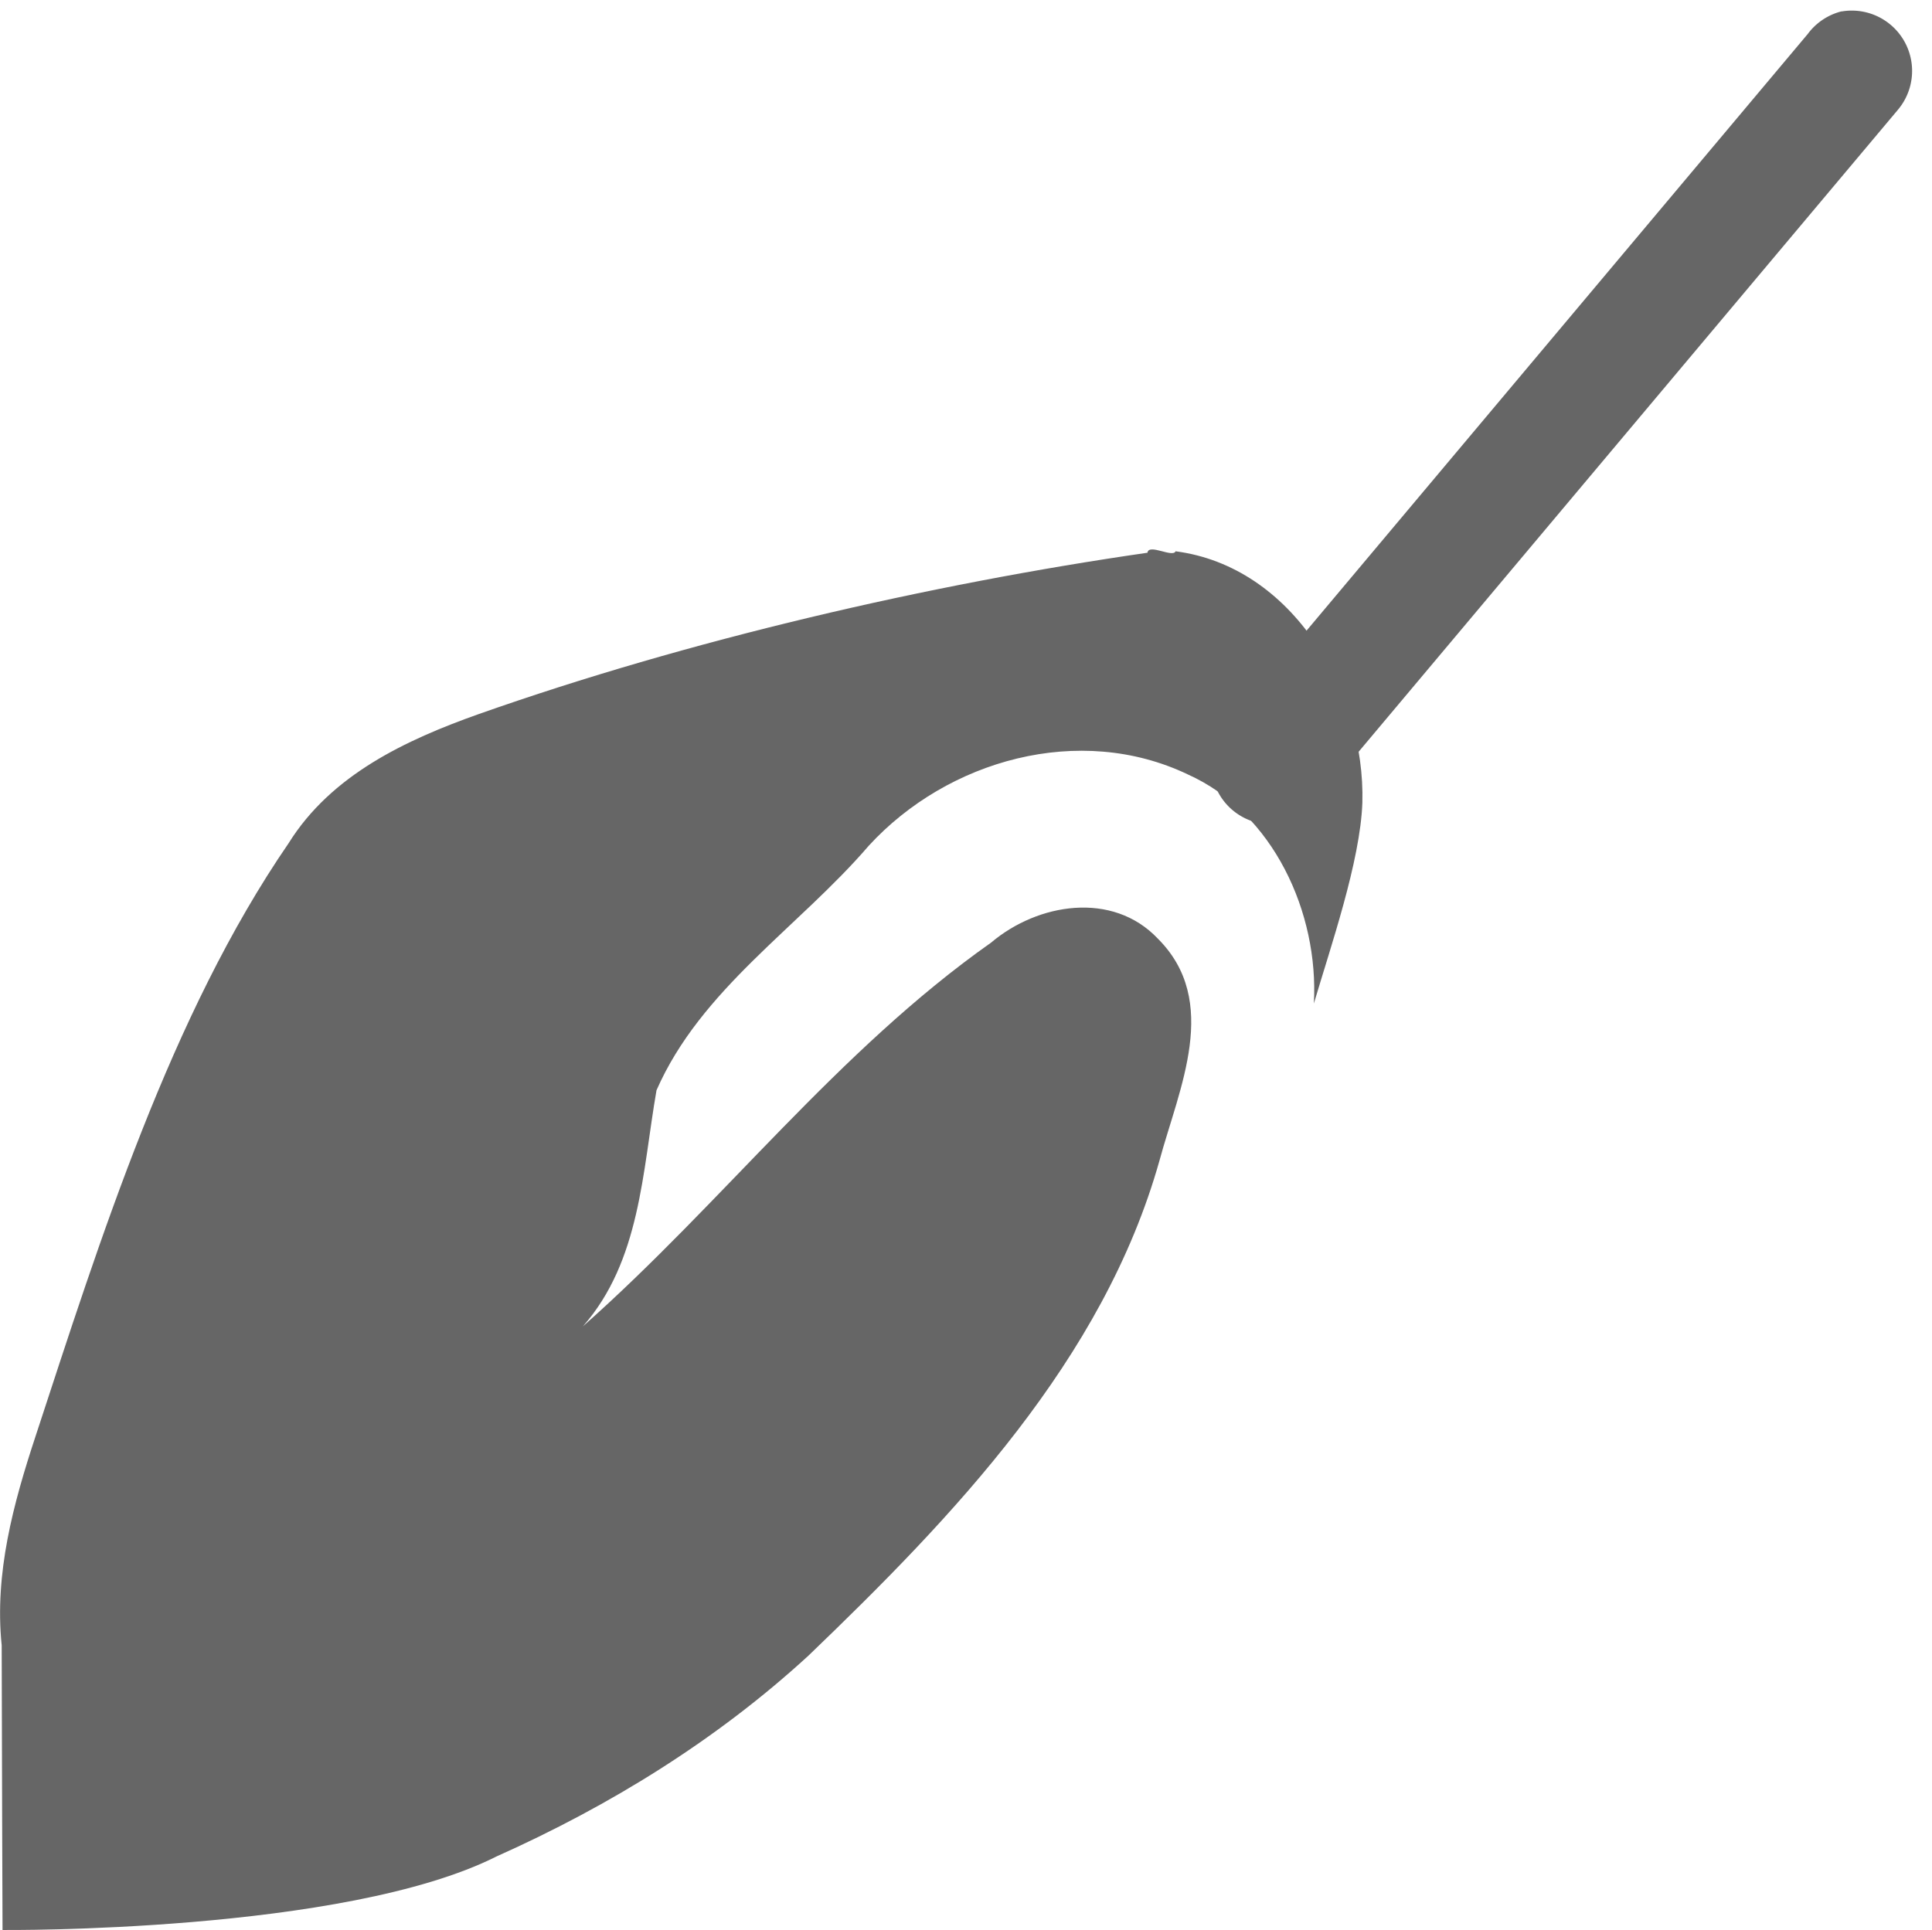 <?xml version='1.0' encoding='UTF-8' standalone='no'?>
<!-- Created with Inkscape (http://www.inkscape.org/) -->

<svg xmlns:cc='http://creativecommons.org/ns#' xmlns:dc='http://purl.org/dc/elements/1.1/' sodipodi:docname='media-playback-countin.svg' height='16' id='svg7384' xmlns:inkscape='http://www.inkscape.org/namespaces/inkscape' xmlns:osb='http://www.openswatchbook.org/uri/2009/osb' xmlns:rdf='http://www.w3.org/1999/02/22-rdf-syntax-ns#' xmlns:sodipodi='http://sodipodi.sourceforge.net/DTD/sodipodi-0.dtd' xmlns:svg='http://www.w3.org/2000/svg' inkscape:version='0.48.4 r9939' version='1.1' width='16.012' xmlns='http://www.w3.org/2000/svg'>
  <sodipodi:namedview inkscape:bbox-nodes='true' inkscape:bbox-paths='true' bordercolor='#666666' borderopacity='1' inkscape:current-layer='actions' inkscape:cx='290.05166' inkscape:cy='-25.10522' fit-margin-bottom='6' fit-margin-left='6' fit-margin-right='6' fit-margin-top='6' gridtolerance='10' inkscape:guide-bbox='true' guidetolerance='10' id='namedview88' inkscape:object-nodes='true' inkscape:object-paths='true' objecttolerance='10' pagecolor='#222222' inkscape:pageopacity='0' inkscape:pageshadow='2' showborder='false' showgrid='false' showguides='true' inkscape:snap-bbox='true' inkscape:snap-bbox-edge-midpoints='true' inkscape:snap-bbox-midpoints='true' inkscape:snap-center='false' inkscape:snap-global='false' inkscape:snap-grids='true' inkscape:snap-intersection-paths='true' inkscape:snap-midpoints='true' inkscape:snap-nodes='true' inkscape:snap-object-midpoints='false' inkscape:snap-others='false' inkscape:snap-page='true' inkscape:snap-smooth-nodes='true' inkscape:snap-to-guides='true' inkscape:window-height='1014' inkscape:window-maximized='1' inkscape:window-width='1920' inkscape:window-x='0' inkscape:window-y='27' inkscape:zoom='1'>
    <inkscape:grid empspacing='2' enabled='true' id='grid4866' originx='-257.987px' originy='-174px' snapvisiblegridlinesonly='true' spacingx='1px' spacingy='1px' type='xygrid' visible='true'/>
  </sodipodi:namedview>
  <title id='title9167'>MuseScore Icon Theme</title>
  <defs id='defs7386'>
    <linearGradient gradientTransform='matrix(-2.737,0.408,-0.189,-1.447,239.54,-1703.69)' id='linearGradient19282' osb:paint='solid'>
      <stop id='stop19284' offset='0' style='stop-color:#666666;stop-opacity:1;'/>
    </linearGradient>
    <linearGradient gradientTransform='matrix(-2.737,0.408,-0.189,-1.447,239.54,-1703.69)' id='linearGradient12335' osb:paint='solid'>
      <stop id='stop12337' offset='0' style='stop-color:#666666;stop-opacity:1;'/>
    </linearGradient>
    <linearGradient gradientTransform='matrix(-2.737,0.408,-0.189,-1.447,239.54,-1703.69)' id='linearGradient12339' osb:paint='solid'>
      <stop id='stop12341' offset='0' style='stop-color:#666666;stop-opacity:1;'/>
    </linearGradient>
    <linearGradient gradientTransform='matrix(-2.737,0.408,-0.189,-1.447,263.493,-969.465)' id='linearGradient19282-9' osb:paint='solid'>
      <stop id='stop19284-8' offset='0' style='stop-color:#666666;stop-opacity:1;'/>
    </linearGradient>
    <linearGradient gradientTransform='matrix(-2.737,0.408,-0.189,-1.447,239.54,-1703.69)' id='linearGradient21935' osb:paint='solid'>
      <stop id='stop21937' offset='0' style='stop-color:#666666;stop-opacity:1;'/>
    </linearGradient>
    <linearGradient gradientTransform='matrix(-2.737,0.408,-0.189,-1.447,239.54,-1703.69)' id='linearGradient21939' osb:paint='solid'>
      <stop id='stop21941' offset='0' style='stop-color:#666666;stop-opacity:1;'/>
    </linearGradient>
    <linearGradient gradientTransform='matrix(-2.737,0.408,-0.189,-1.447,263.493,-969.465)' id='linearGradient19282-9-9' osb:paint='solid'>
      <stop id='stop19284-8-1' offset='0' style='stop-color:#666666;stop-opacity:1;'/>
    </linearGradient>
    <linearGradient gradientTransform='matrix(-2.737,0.408,-0.189,-1.447,263.493,-969.465)' id='linearGradient8782' osb:paint='solid'>
      <stop id='stop8784' offset='0' style='stop-color:#666666;stop-opacity:1;'/>
    </linearGradient>
  </defs>
  <g inkscape:groupmode='layer' id='instruments' inkscape:label='instruments' transform='translate(-257.987,-159)'/>
  <g inkscape:groupmode='layer' id='actions' inkscape:label='actions' style='display:inline' transform='translate(-292.987,-179)'>
    
    <path inkscape:connector-curvature='0' d='m 302.497,183.582 c -1.822,0.263 -3.806,0.725 -5.541,1.337 -0.606,0.215 -1.224,0.504 -1.577,1.071 -0.977,1.422 -1.563,3.287 -2.097,4.915 -0.185,0.561 -0.342,1.138 -0.281,1.734 0.001,0.787 0.007,2.36 0.007,2.36 0,0 2.831,0.027 4.095,-0.61 0.94,-0.42 1.824,-0.966 2.584,-1.664 1.197,-1.15 2.445,-2.45 2.91,-4.106 0.162,-0.598 0.507,-1.317 -0.014,-1.838 -0.376,-0.397 -0.996,-0.294 -1.382,0.033 -1.273,0.898 -2.224,2.155 -3.383,3.181 0.477,-0.542 0.493,-1.286 0.61,-1.957 0.368,-0.839 1.177,-1.35 1.759,-2.027 0.654,-0.713 1.748,-1.019 2.643,-0.592 0.71,0.318 1.088,1.147 1.046,1.9 0.137,-0.465 0.385,-1.179 0.402,-1.665 0.025,-0.921 -0.576,-1.958 -1.548,-2.084 -0.023,0.056 -0.221,-0.066 -0.233,0.011 z' id='path4512' sodipodi:nodetypes='cccccccccccccccccccc' style='fill:#666666;fill-opacity:1;stroke:none;display:inline'/>
    <path inkscape:connector-curvature='0' d='m 308.25,179.094 a 0.5,0.5 0 0 0 -0.281,0.188 l -4.75,5.656 a 0.5,0.5 0 1 0 0.75,0.625 l 4.75,-5.656 a 0.5,0.5 0 0 0 -0.469,-0.812 z' id='path4508' style='font-size:medium;font-style:normal;font-variant:normal;font-weight:normal;font-stretch:normal;text-indent:0;text-align:start;text-decoration:none;line-height:normal;letter-spacing:normal;word-spacing:normal;text-transform:none;direction:ltr;block-progression:tb;writing-mode:lr-tb;text-anchor:start;baseline-shift:baseline;color:#000000;fill:#666666;fill-opacity:1;stroke:none;stroke-width:1;marker:none;visibility:visible;display:inline;overflow:visible;enable-background:accumulate;font-family:Sans;-inkscape-font-specification:Sans'/>
  </g>
</svg>
